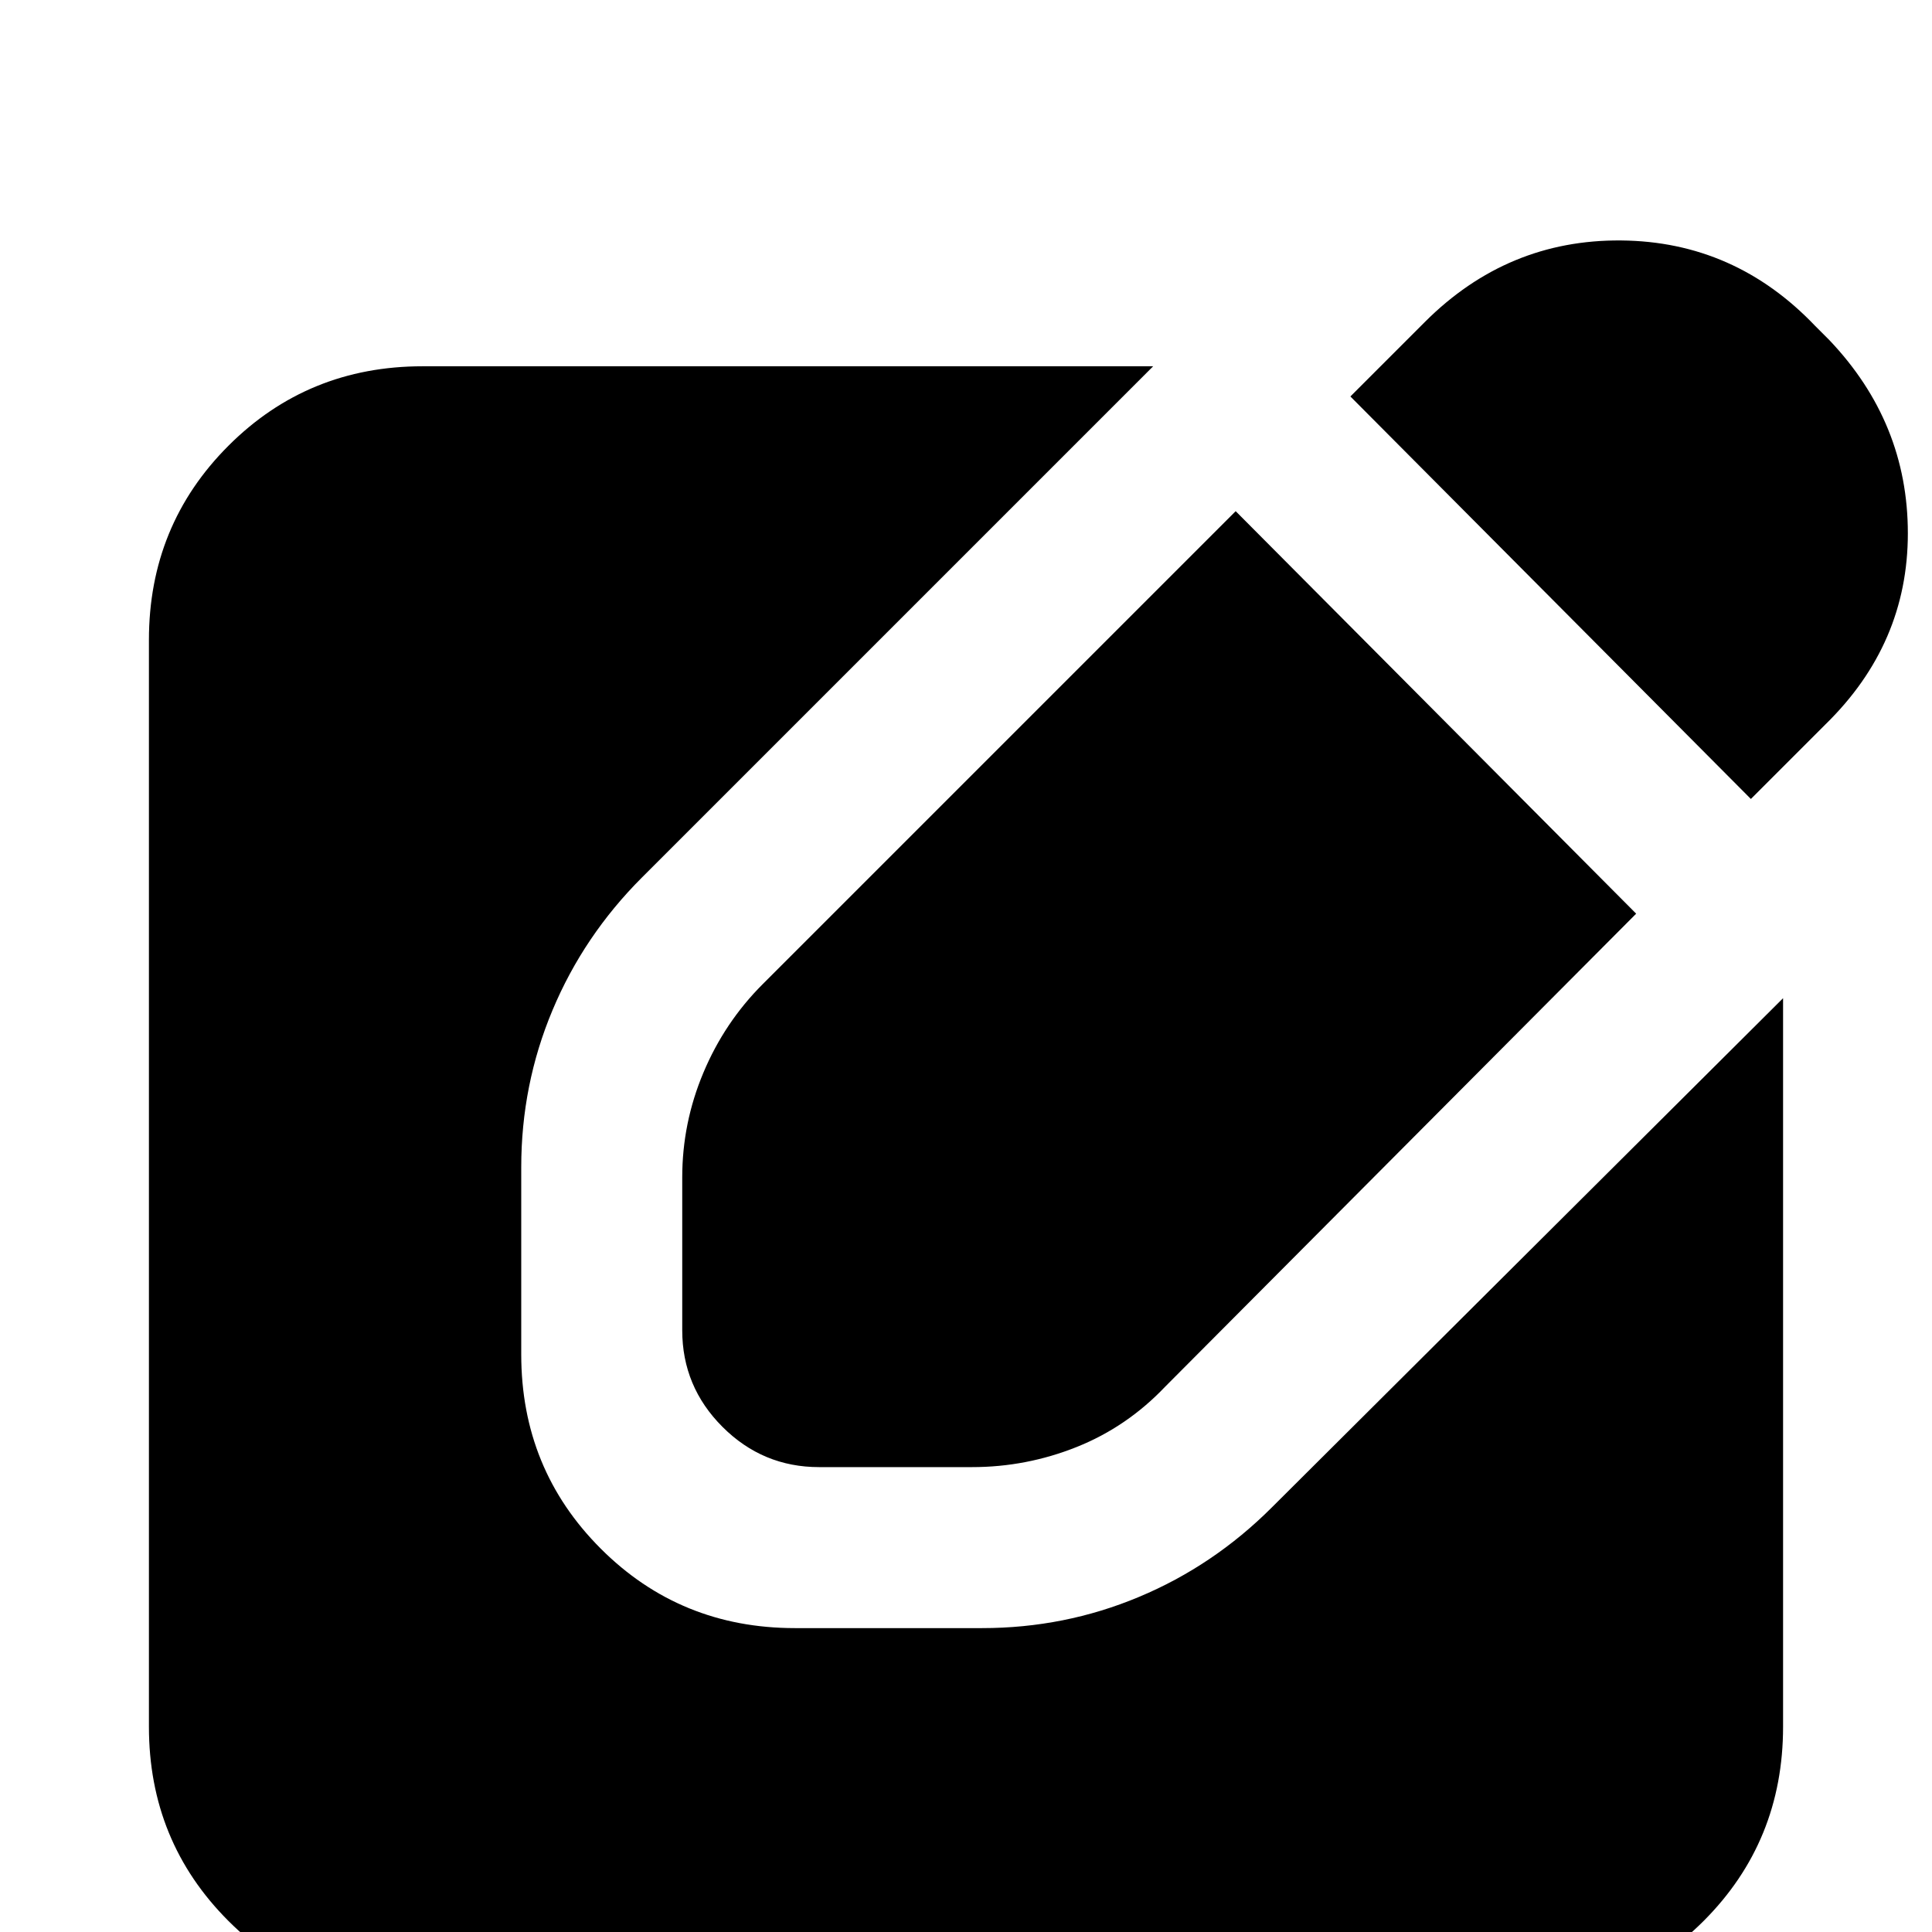<svg xmlns="http://www.w3.org/2000/svg" height="24" width="24"><path d="m21.75 9.925-4.975-5L17.7 4q1.025-1.025 2.438-1.013Q21.55 3 22.55 4.05l.175.175q.975 1.025.975 2.4T22.675 9ZM5.25 24.85q-1.425 0-2.412-.987-.988-.988-.988-2.413V7.95q0-1.425.988-2.413.987-.987 2.412-.987h9.075l-6.35 6.35q-.725.725-1.112 1.65-.388.925-.388 1.95v2.325q0 1.425.988 2.413.987.987 2.412.987H12.2q1.025 0 1.95-.388.925-.387 1.65-1.112l6.35-6.325v9.05q0 1.425-.987 2.413-.988.987-2.413.987Zm4.925-6.625q-.7 0-1.2-.5t-.5-1.2v-1.9q0-.675.263-1.3.262-.625.737-1.1L15.35 6.35l4.975 5-5.85 5.875q-.475.5-1.1.75-.625.25-1.3.25Z"/></svg>